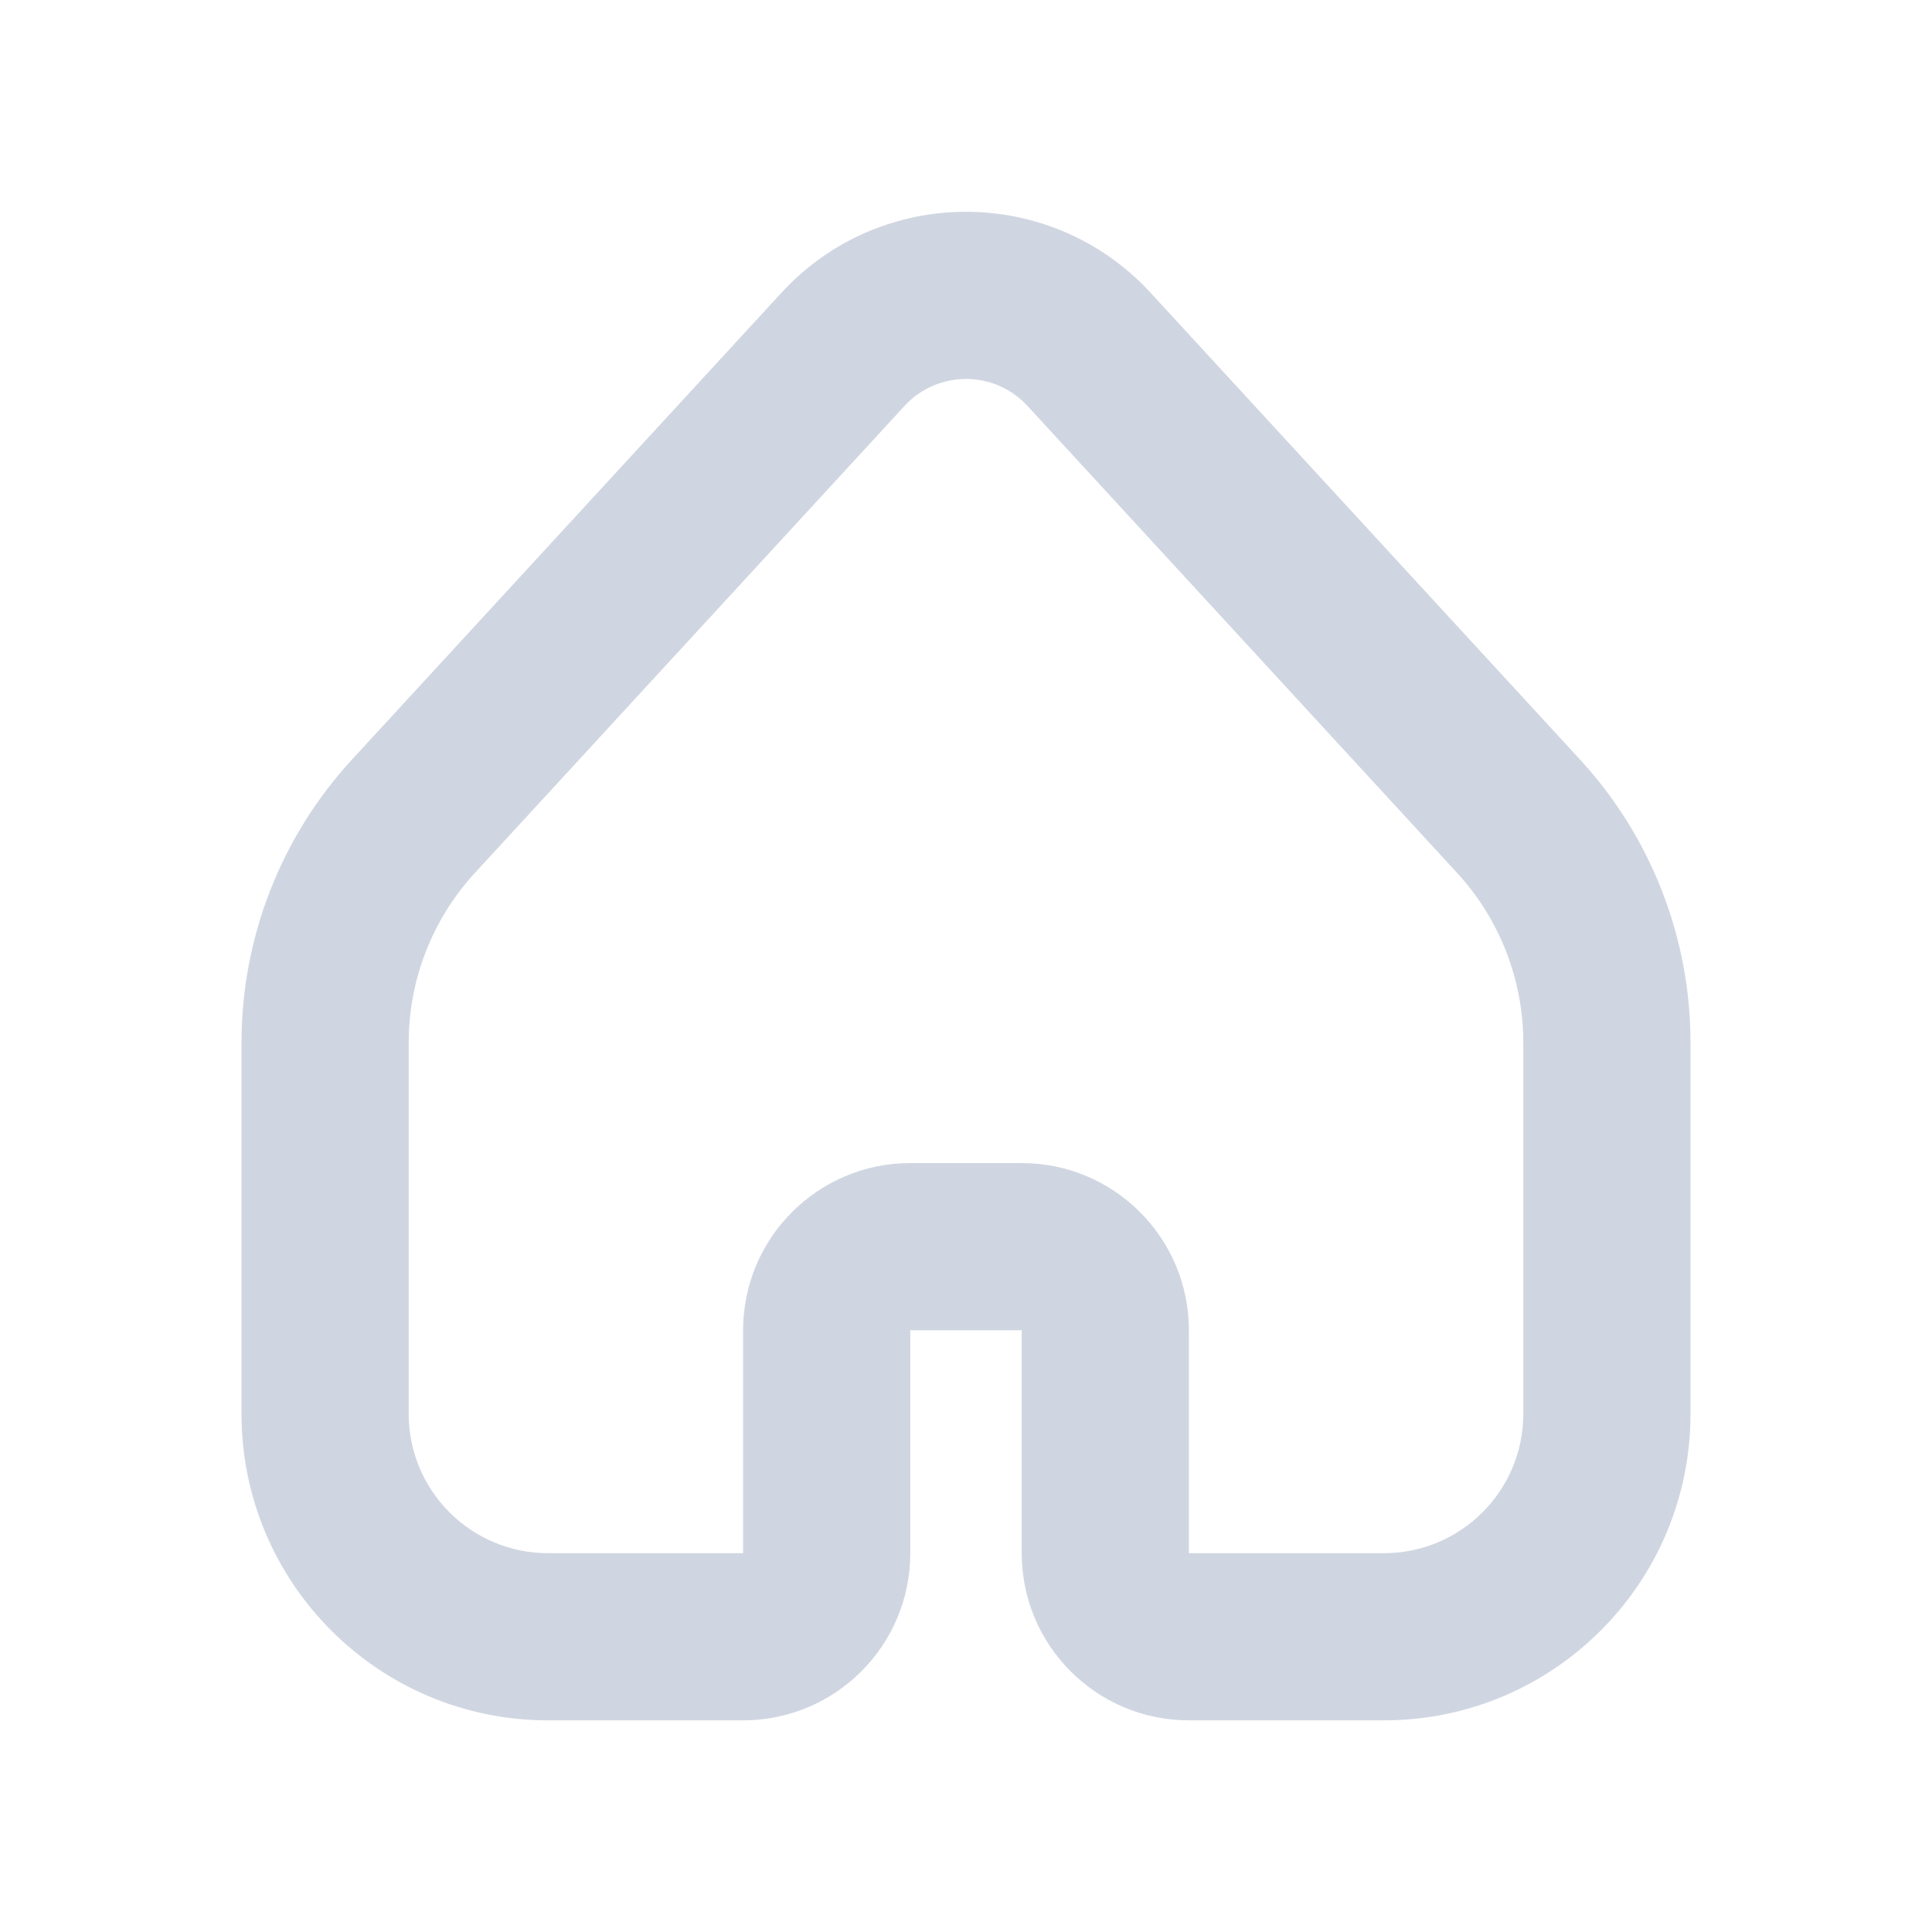 <svg width="24" height="24" viewBox="0 0 24 24" fill="none" xmlns="http://www.w3.org/2000/svg">
<path fill-rule="evenodd" clip-rule="evenodd" d="M9.707 3.637C10.941 2.295 13.059 2.296 14.293 3.637L19.629 9.437C20.511 10.396 21 11.65 21 12.953V17.563C21 19.666 19.295 21.371 17.192 21.371H14.769C13.622 21.371 12.692 20.441 12.692 19.294V16.525H11.308V19.294C11.308 20.441 10.378 21.371 9.231 21.371H6.808C4.705 21.371 3 19.666 3 17.563V12.953C3 11.65 3.489 10.396 4.371 9.437L9.707 3.637ZM12.764 5.043C12.353 4.596 11.647 4.596 11.236 5.043L5.9 10.843C5.371 11.418 5.077 12.171 5.077 12.953V17.563C5.077 18.519 5.852 19.294 6.808 19.294H9.231V16.525C9.231 15.378 10.161 14.448 11.308 14.448H12.692C13.839 14.448 14.769 15.378 14.769 16.525V19.294H17.192C18.148 19.294 18.923 18.519 18.923 17.563V12.953C18.923 12.171 18.629 11.418 18.1 10.843L12.764 5.043Z" fill="#D0D6E1"/>
</svg>
